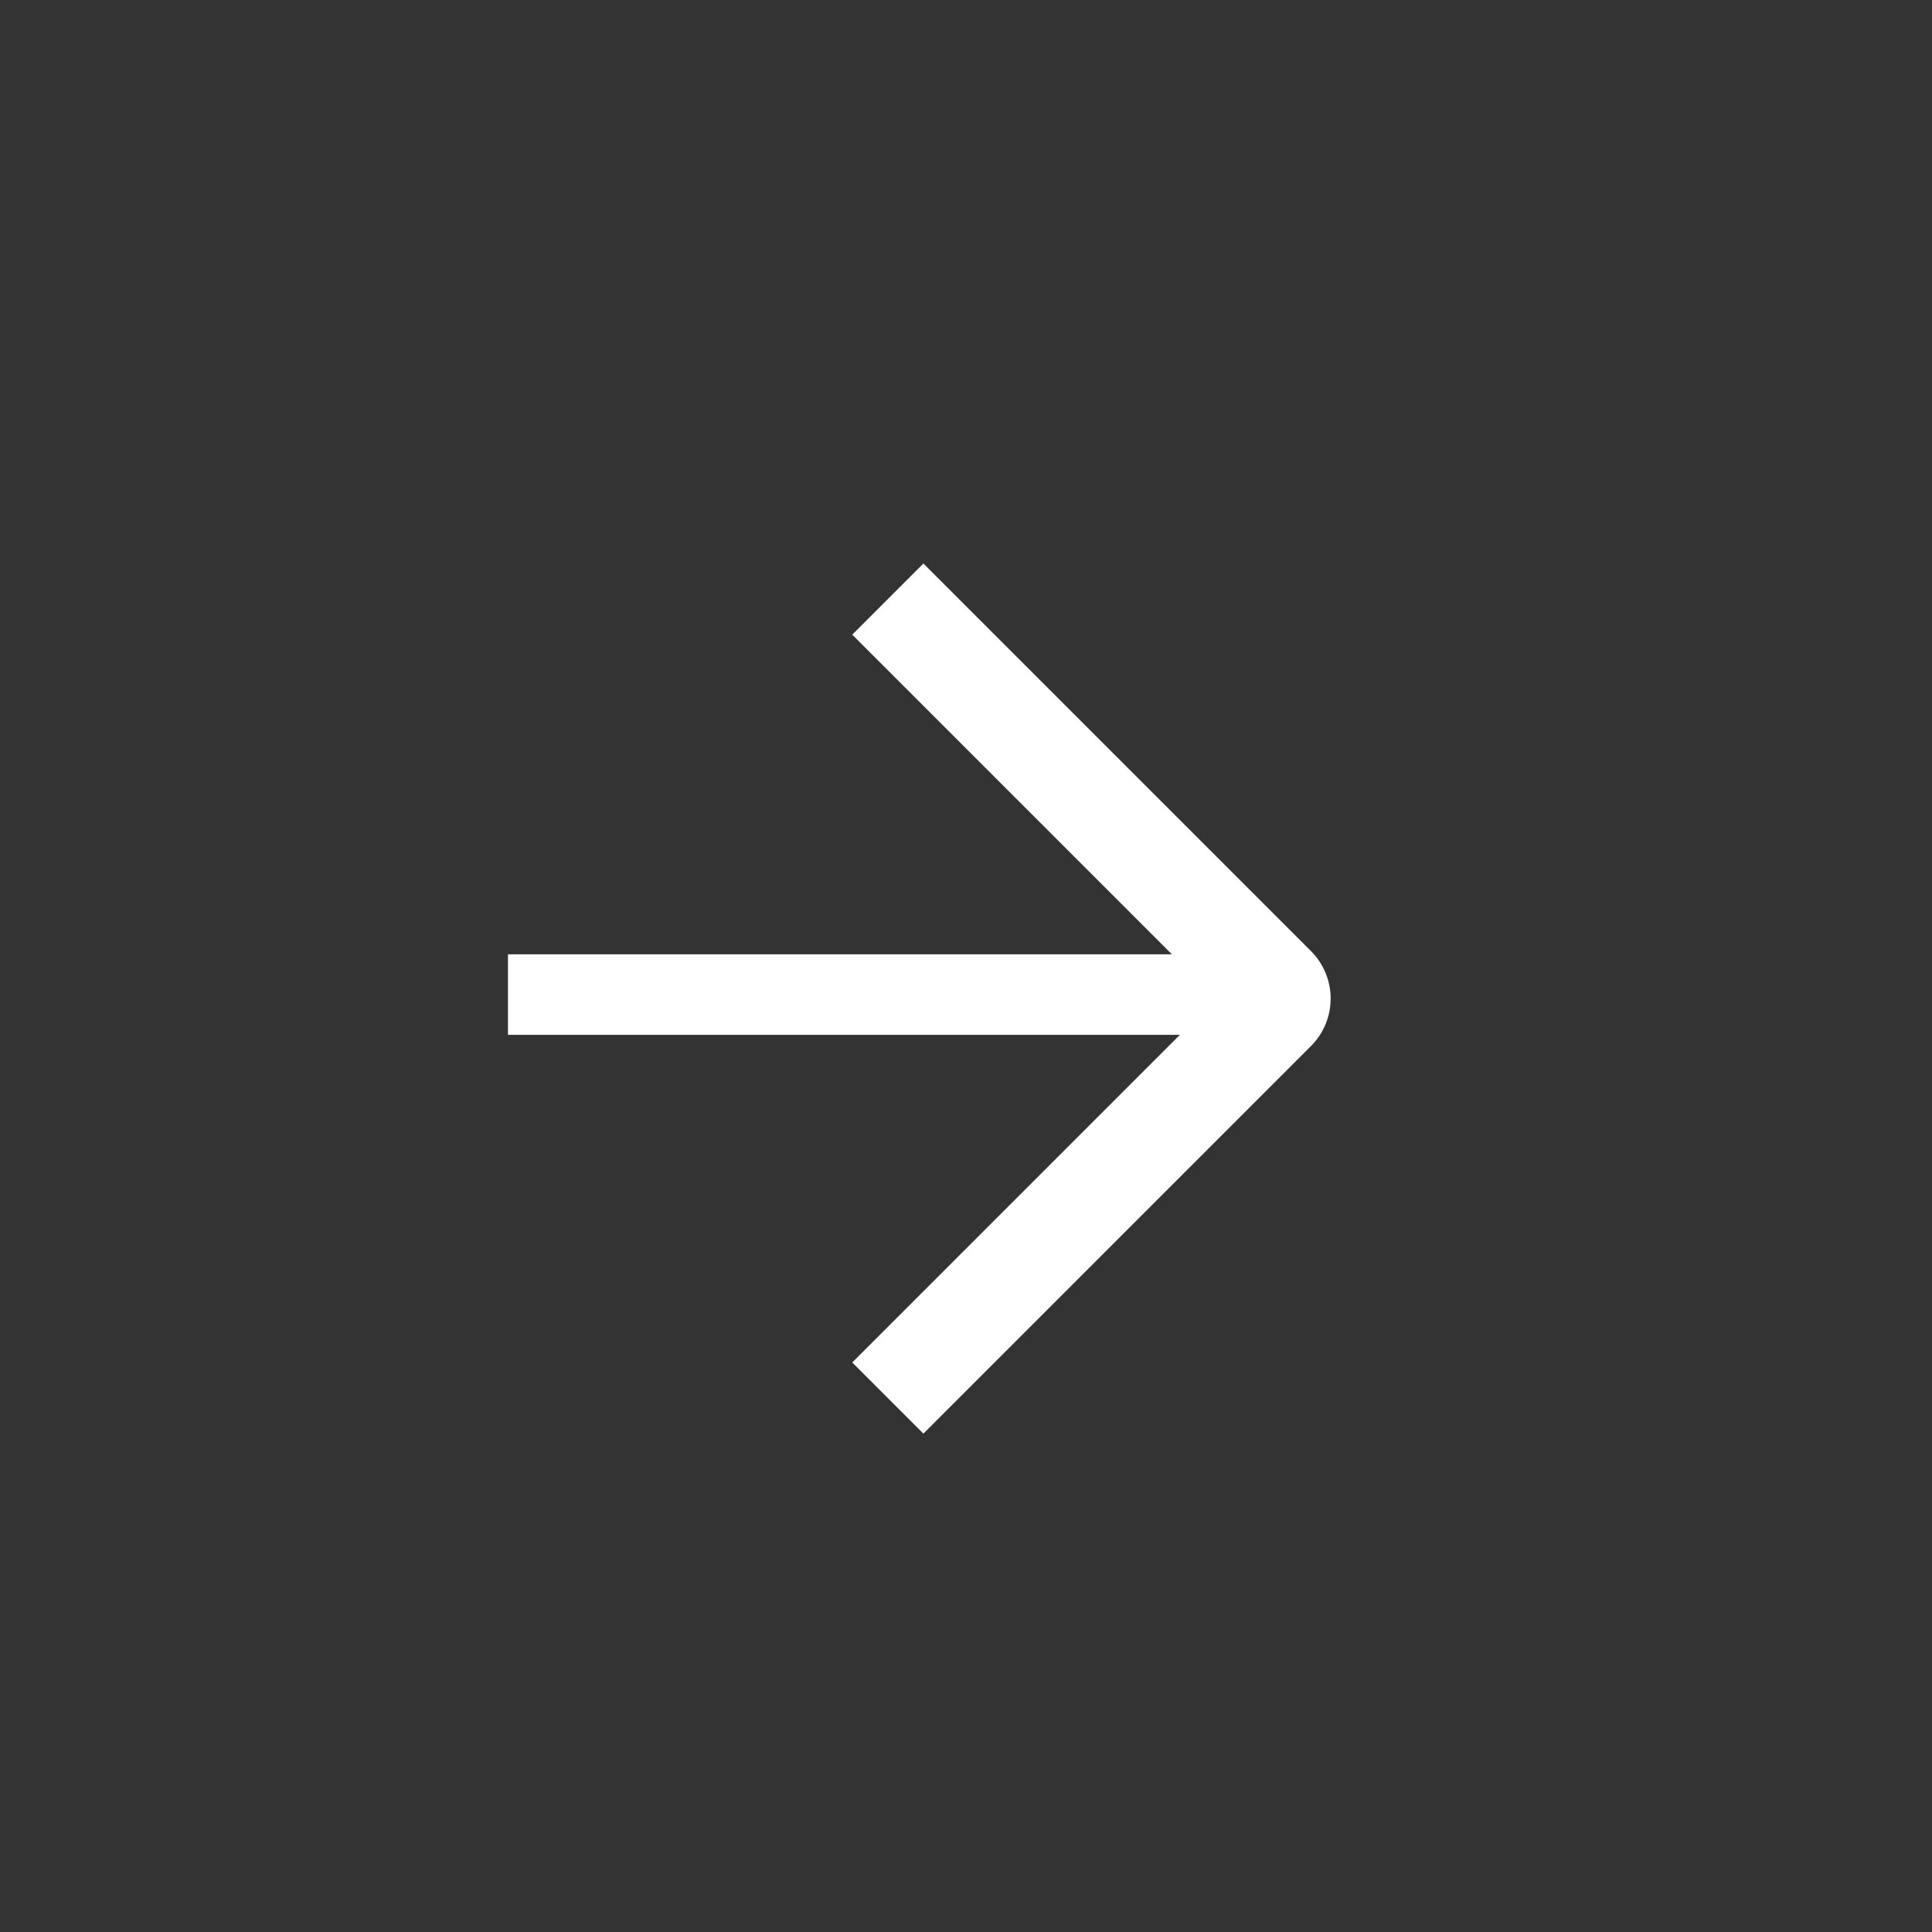 <svg xmlns="http://www.w3.org/2000/svg" xmlns:xlink="http://www.w3.org/1999/xlink" fill="none" version="1.1" width="24" height="24" viewBox="44 0 24 24"><rect x="44" y="0" width="24" height="24" fill="#333333" stroke="none"/><g style="mix-blend-mode:passthrough"><g style="mix-blend-mode:passthrough"><path d="M55.471,7L54.587,7.884L58.558,11.855L50.31,11.855L50.31,12.855L58.657,12.855L54.587,16.925L55.471,17.809L60.286,12.994C60.611,12.668,60.611,12.141,60.286,11.815L55.471,7Z" fill-rule="evenodd" fill="#FFFFFF" fill-opacity="1"/></g></g></svg>